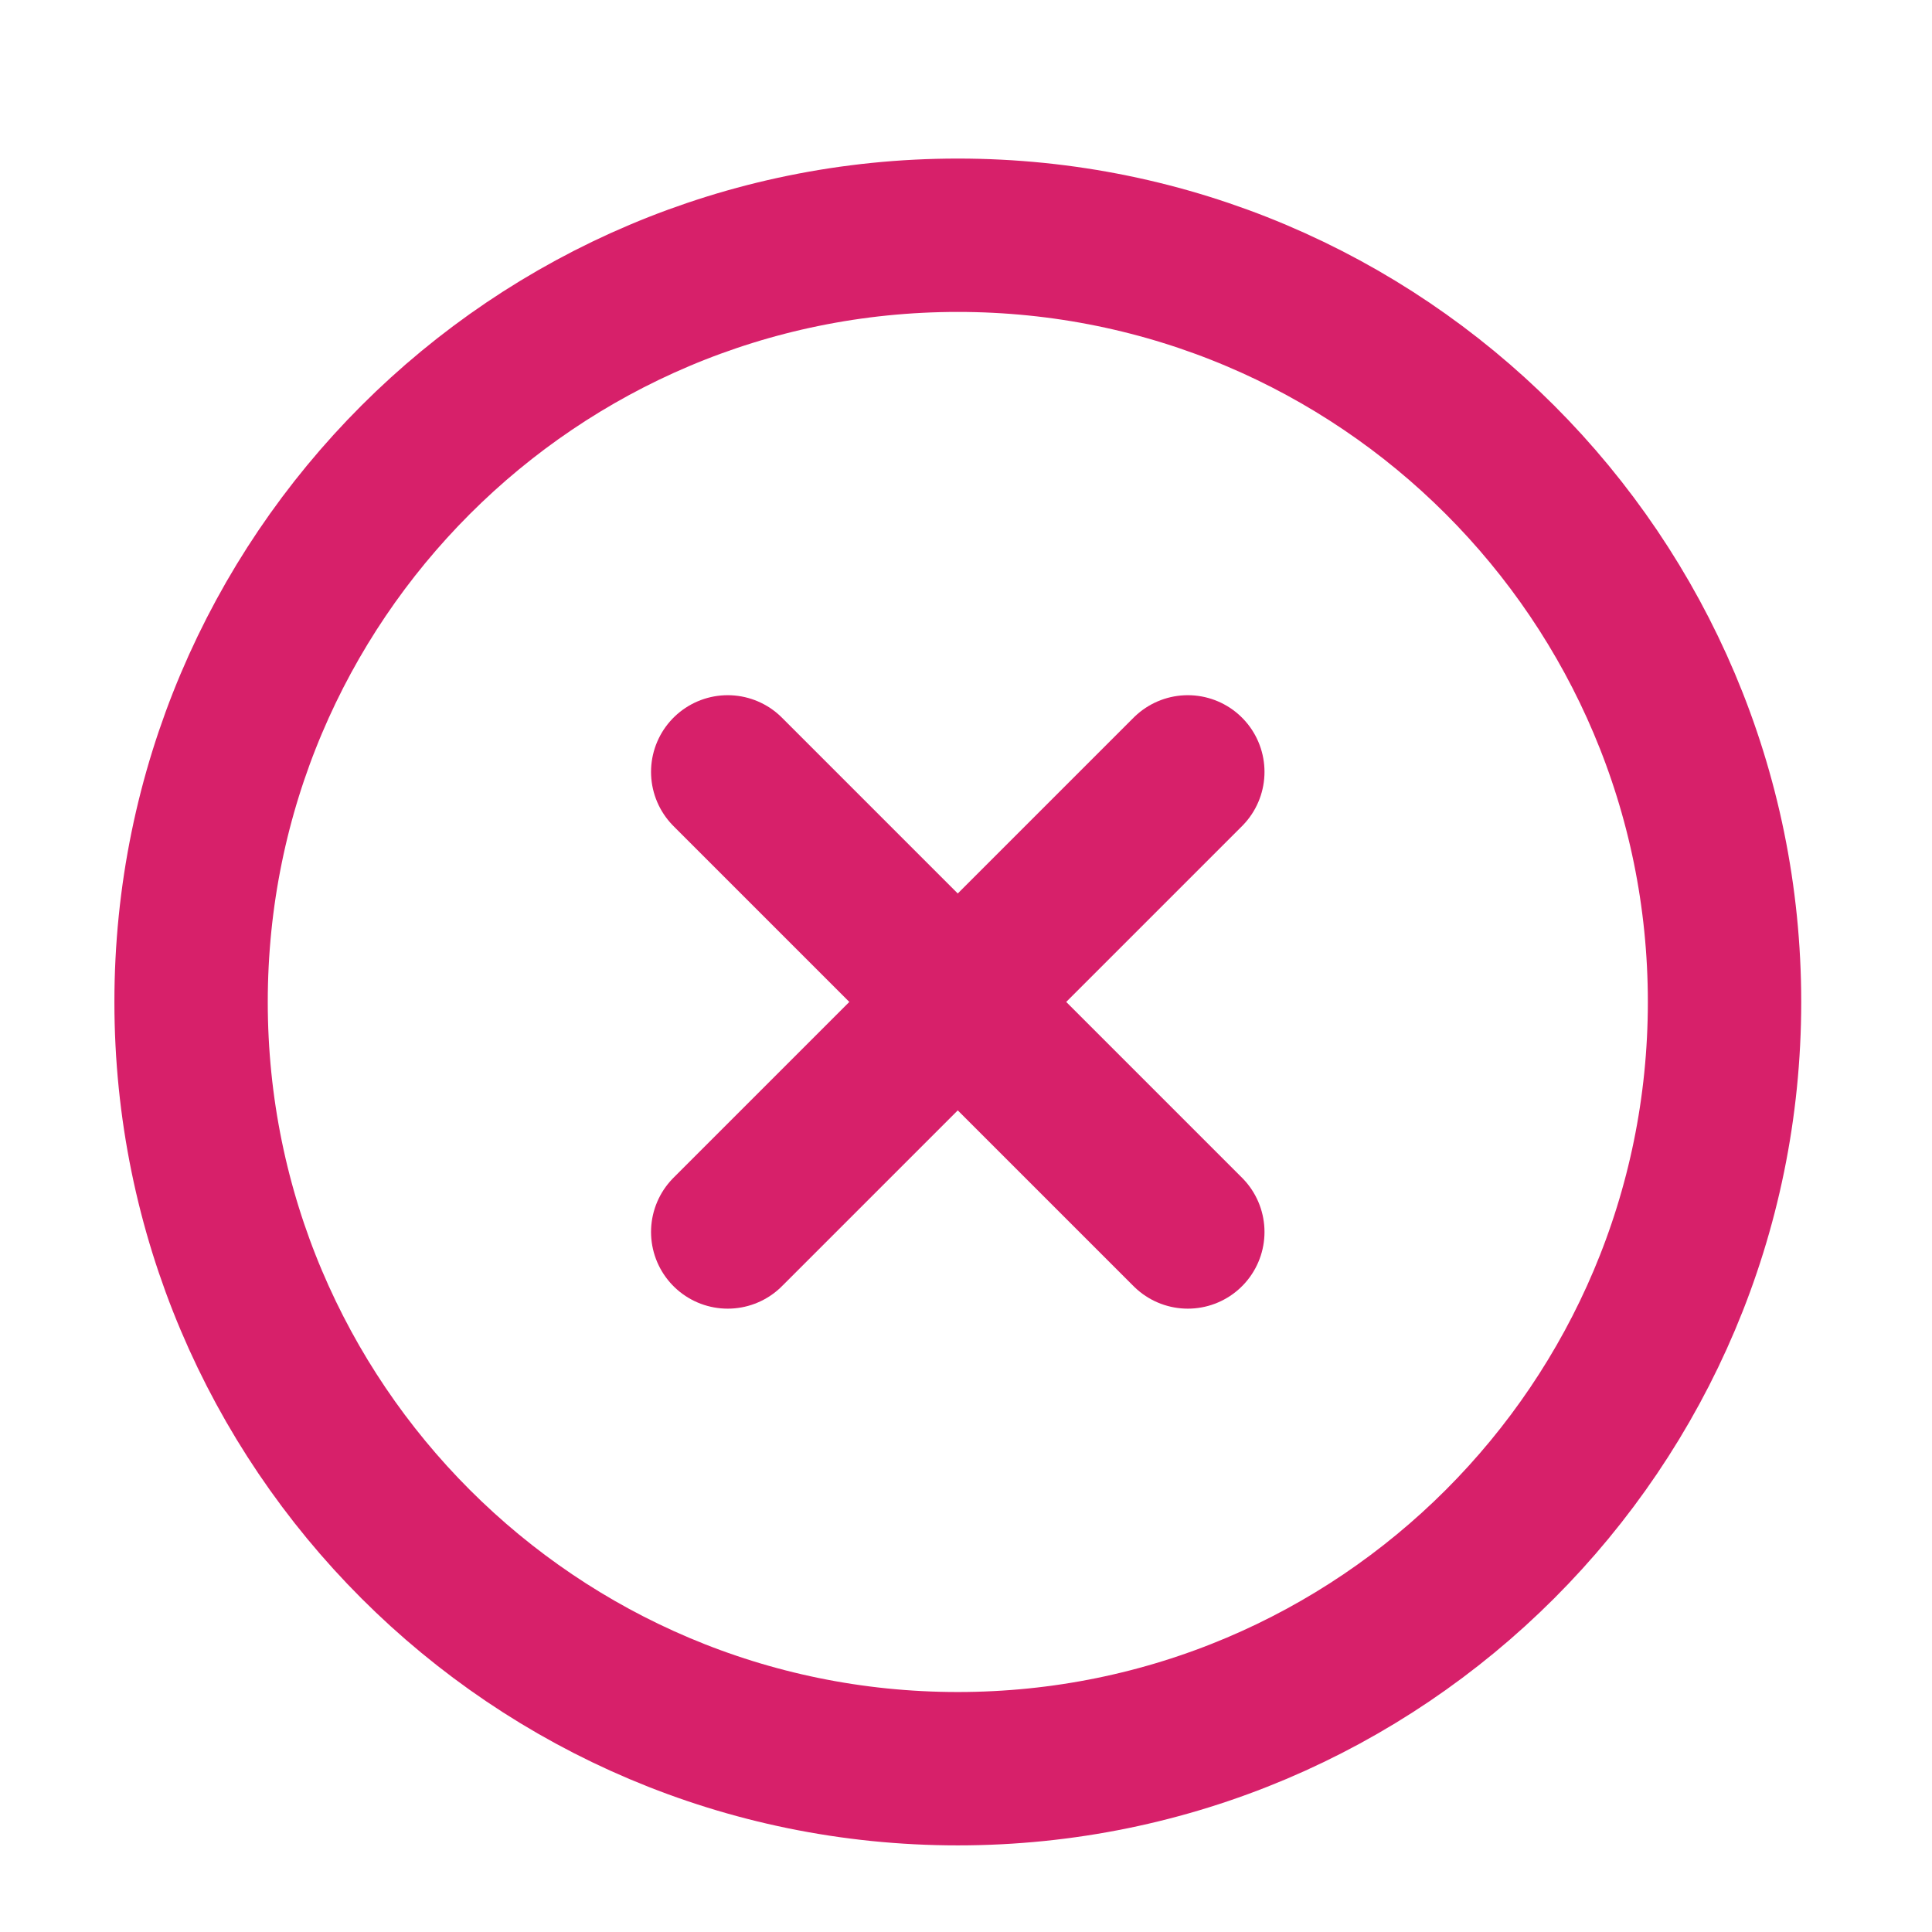 <svg width="21" height="21" viewBox="0 0 21 21" fill="none" xmlns="http://www.w3.org/2000/svg">
<g clip-path="url(#clip0_374_1253)">
<path d="M10.411 19.225C15.014 19.225 18.745 15.494 18.745 10.891C18.745 6.288 15.014 2.557 10.411 2.557C5.808 2.557 2.077 6.288 2.077 10.891C2.077 15.494 5.808 19.225 10.411 19.225Z" stroke="#D7206A" stroke-width="1.667" stroke-linecap="round" stroke-linejoin="round"/>
<path d="M12.911 8.39L7.91 13.391" stroke="#D7206A" stroke-width="1.667" stroke-linecap="round" stroke-linejoin="round"/>
<path d="M7.91 8.39L12.911 13.391" stroke="#D7206A" stroke-width="1.667" stroke-linecap="round" stroke-linejoin="round"/>
</g>
<defs>
<clipPath id="clip0_374_1253">
<rect width="20.002" height="20.002" fill="white" transform="translate(0.41 0.89)"/>
</clipPath>
</defs>
</svg>
